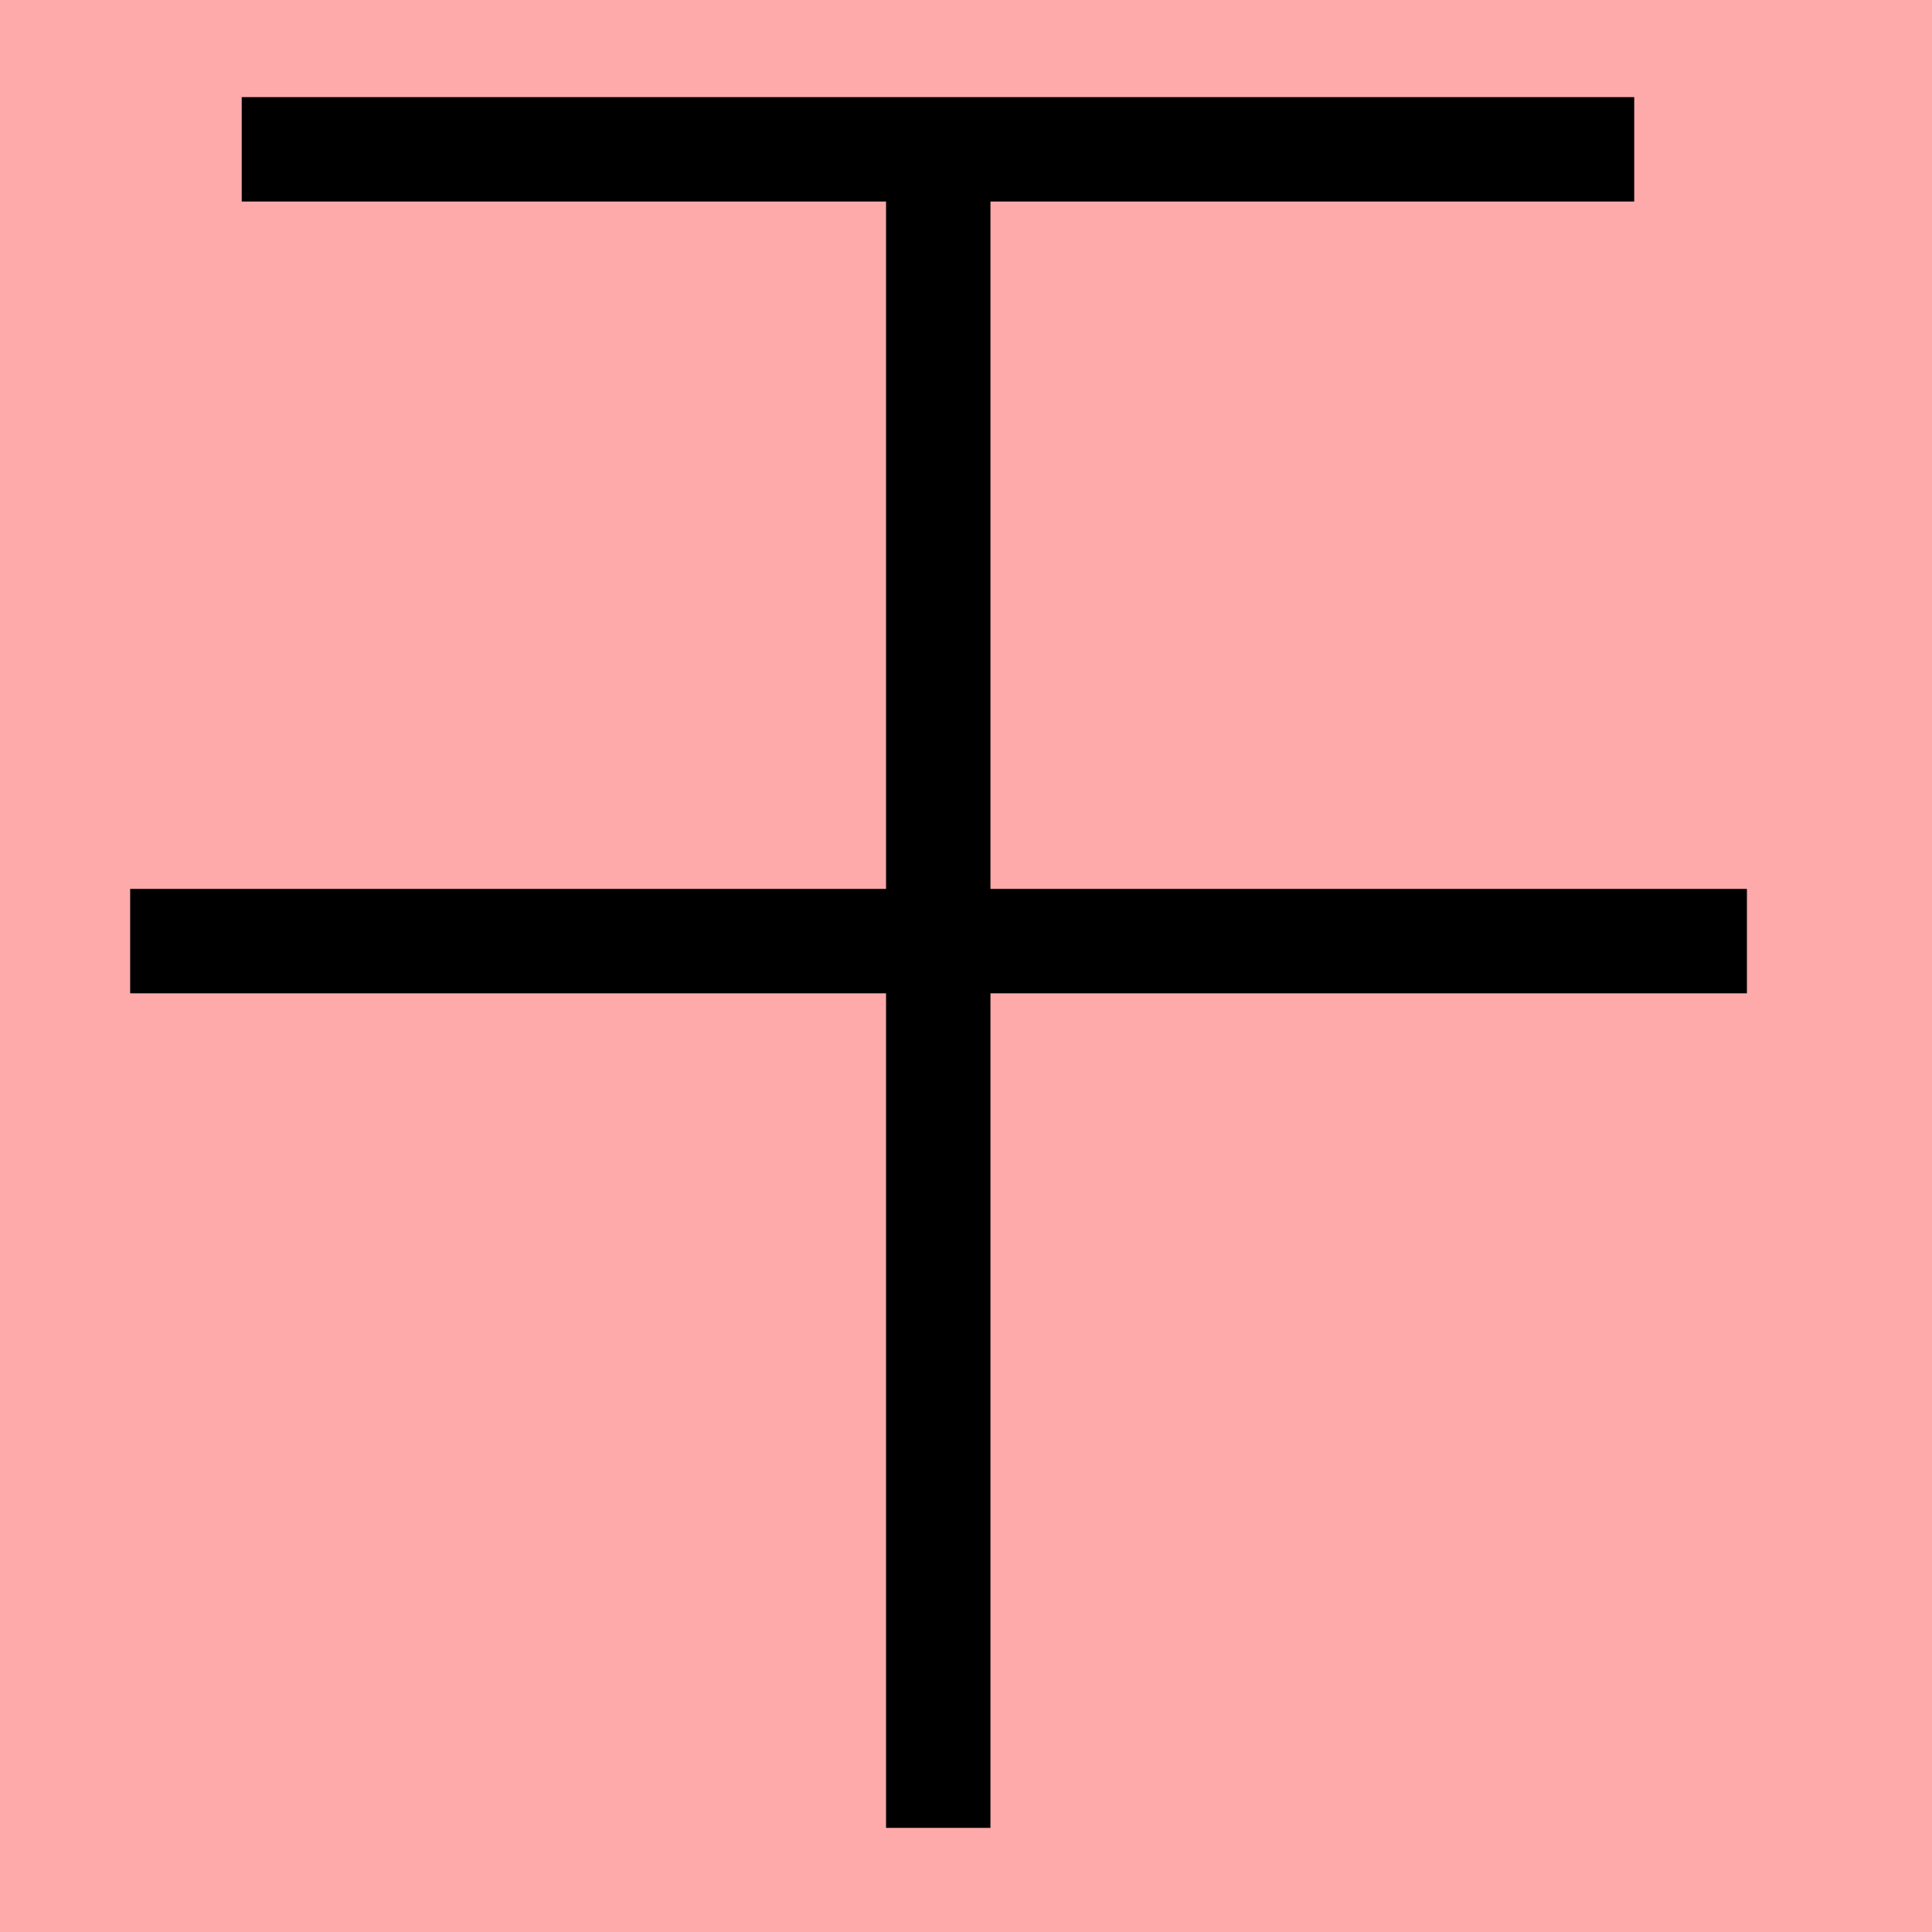 <?xml version="1.0" encoding="UTF-8"?>
<svg width="20mm" height="20mm" version="1.1" viewBox="0 0 6.754 6.754" xmlns="http://www.w3.org/2000/svg">
    <!-- From 小AI9:AJ10 -->
    <path fill="#faa" d="m0 0 h20v20h-20" />
    <g fill="none" stroke="#000" stroke-width=".365" >
        <path d="M0.845 0.522h4.868" />
		<path d="M0.455 3.29h5.652" />
		<path d="M3.28 0.523v5.867" />
    </g>
</svg>